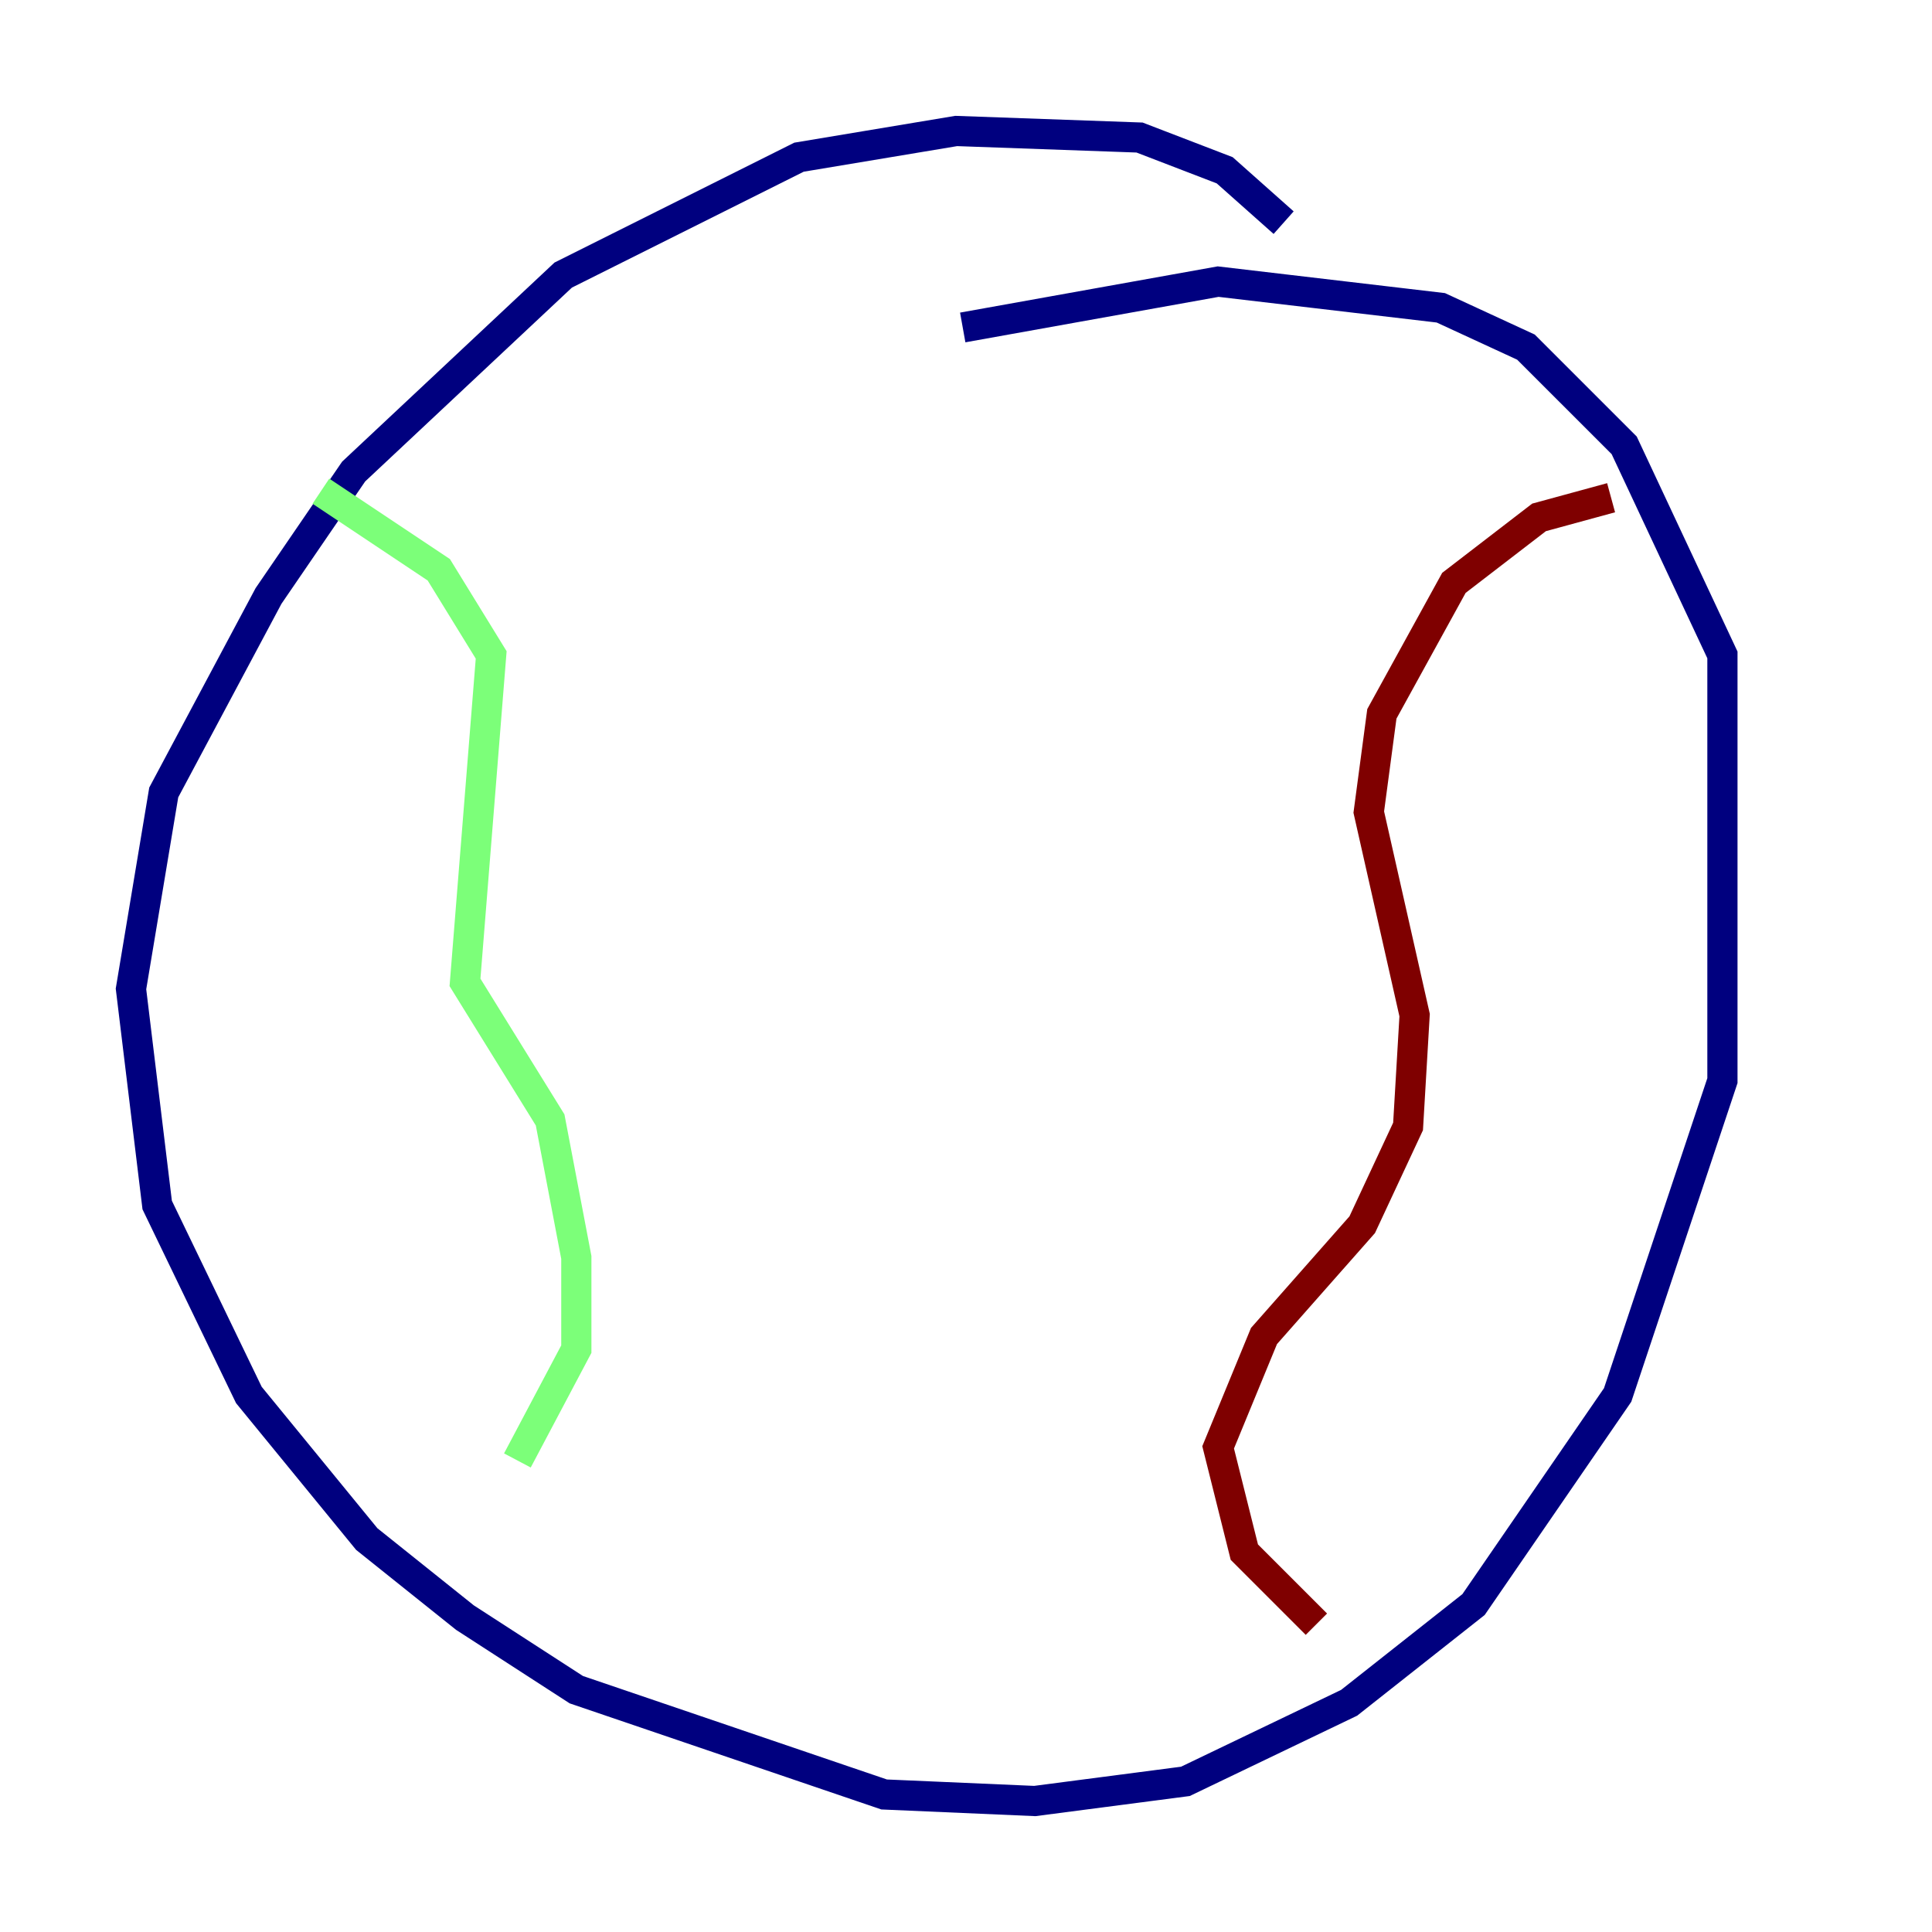 <?xml version="1.0" encoding="utf-8" ?>
<svg baseProfile="tiny" height="128" version="1.2" viewBox="0,0,128,128" width="128" xmlns="http://www.w3.org/2000/svg" xmlns:ev="http://www.w3.org/2001/xml-events" xmlns:xlink="http://www.w3.org/1999/xlink"><defs /><polyline fill="none" points="85.044,14.752 81.139,11.281 75.498,9.112 63.349,8.678 52.936,10.414 37.315,18.224 23.43,31.241 17.79,39.485 10.848,52.502 8.678,65.519 10.414,79.837 16.488,92.42 24.298,101.966 30.807,107.173 38.183,111.946 58.576,118.888 68.556,119.322 78.536,118.02 89.383,112.814 97.627,106.305 107.173,92.42 114.115,71.593 114.115,43.39 107.607,29.505 101.098,22.997 95.458,20.393 80.705,18.658 63.783,21.695" stroke="#00007f" stroke-width="2" /><polyline fill="none" points="21.261,32.542 29.071,37.749 32.542,43.39 30.807,65.085 36.447,74.197 38.183,83.308 38.183,89.383 34.278,96.759" stroke="#7cff79" stroke-width="2" /><polyline fill="none" points="106.739,32.976 101.966,34.278 96.325,38.617 91.552,47.295 90.685,53.803 93.722,67.254 93.288,74.63 90.251,81.139 83.742,88.515 80.705,95.891 82.441,102.834 87.214,107.607" stroke="#7f0000" stroke-width="2" /></svg>